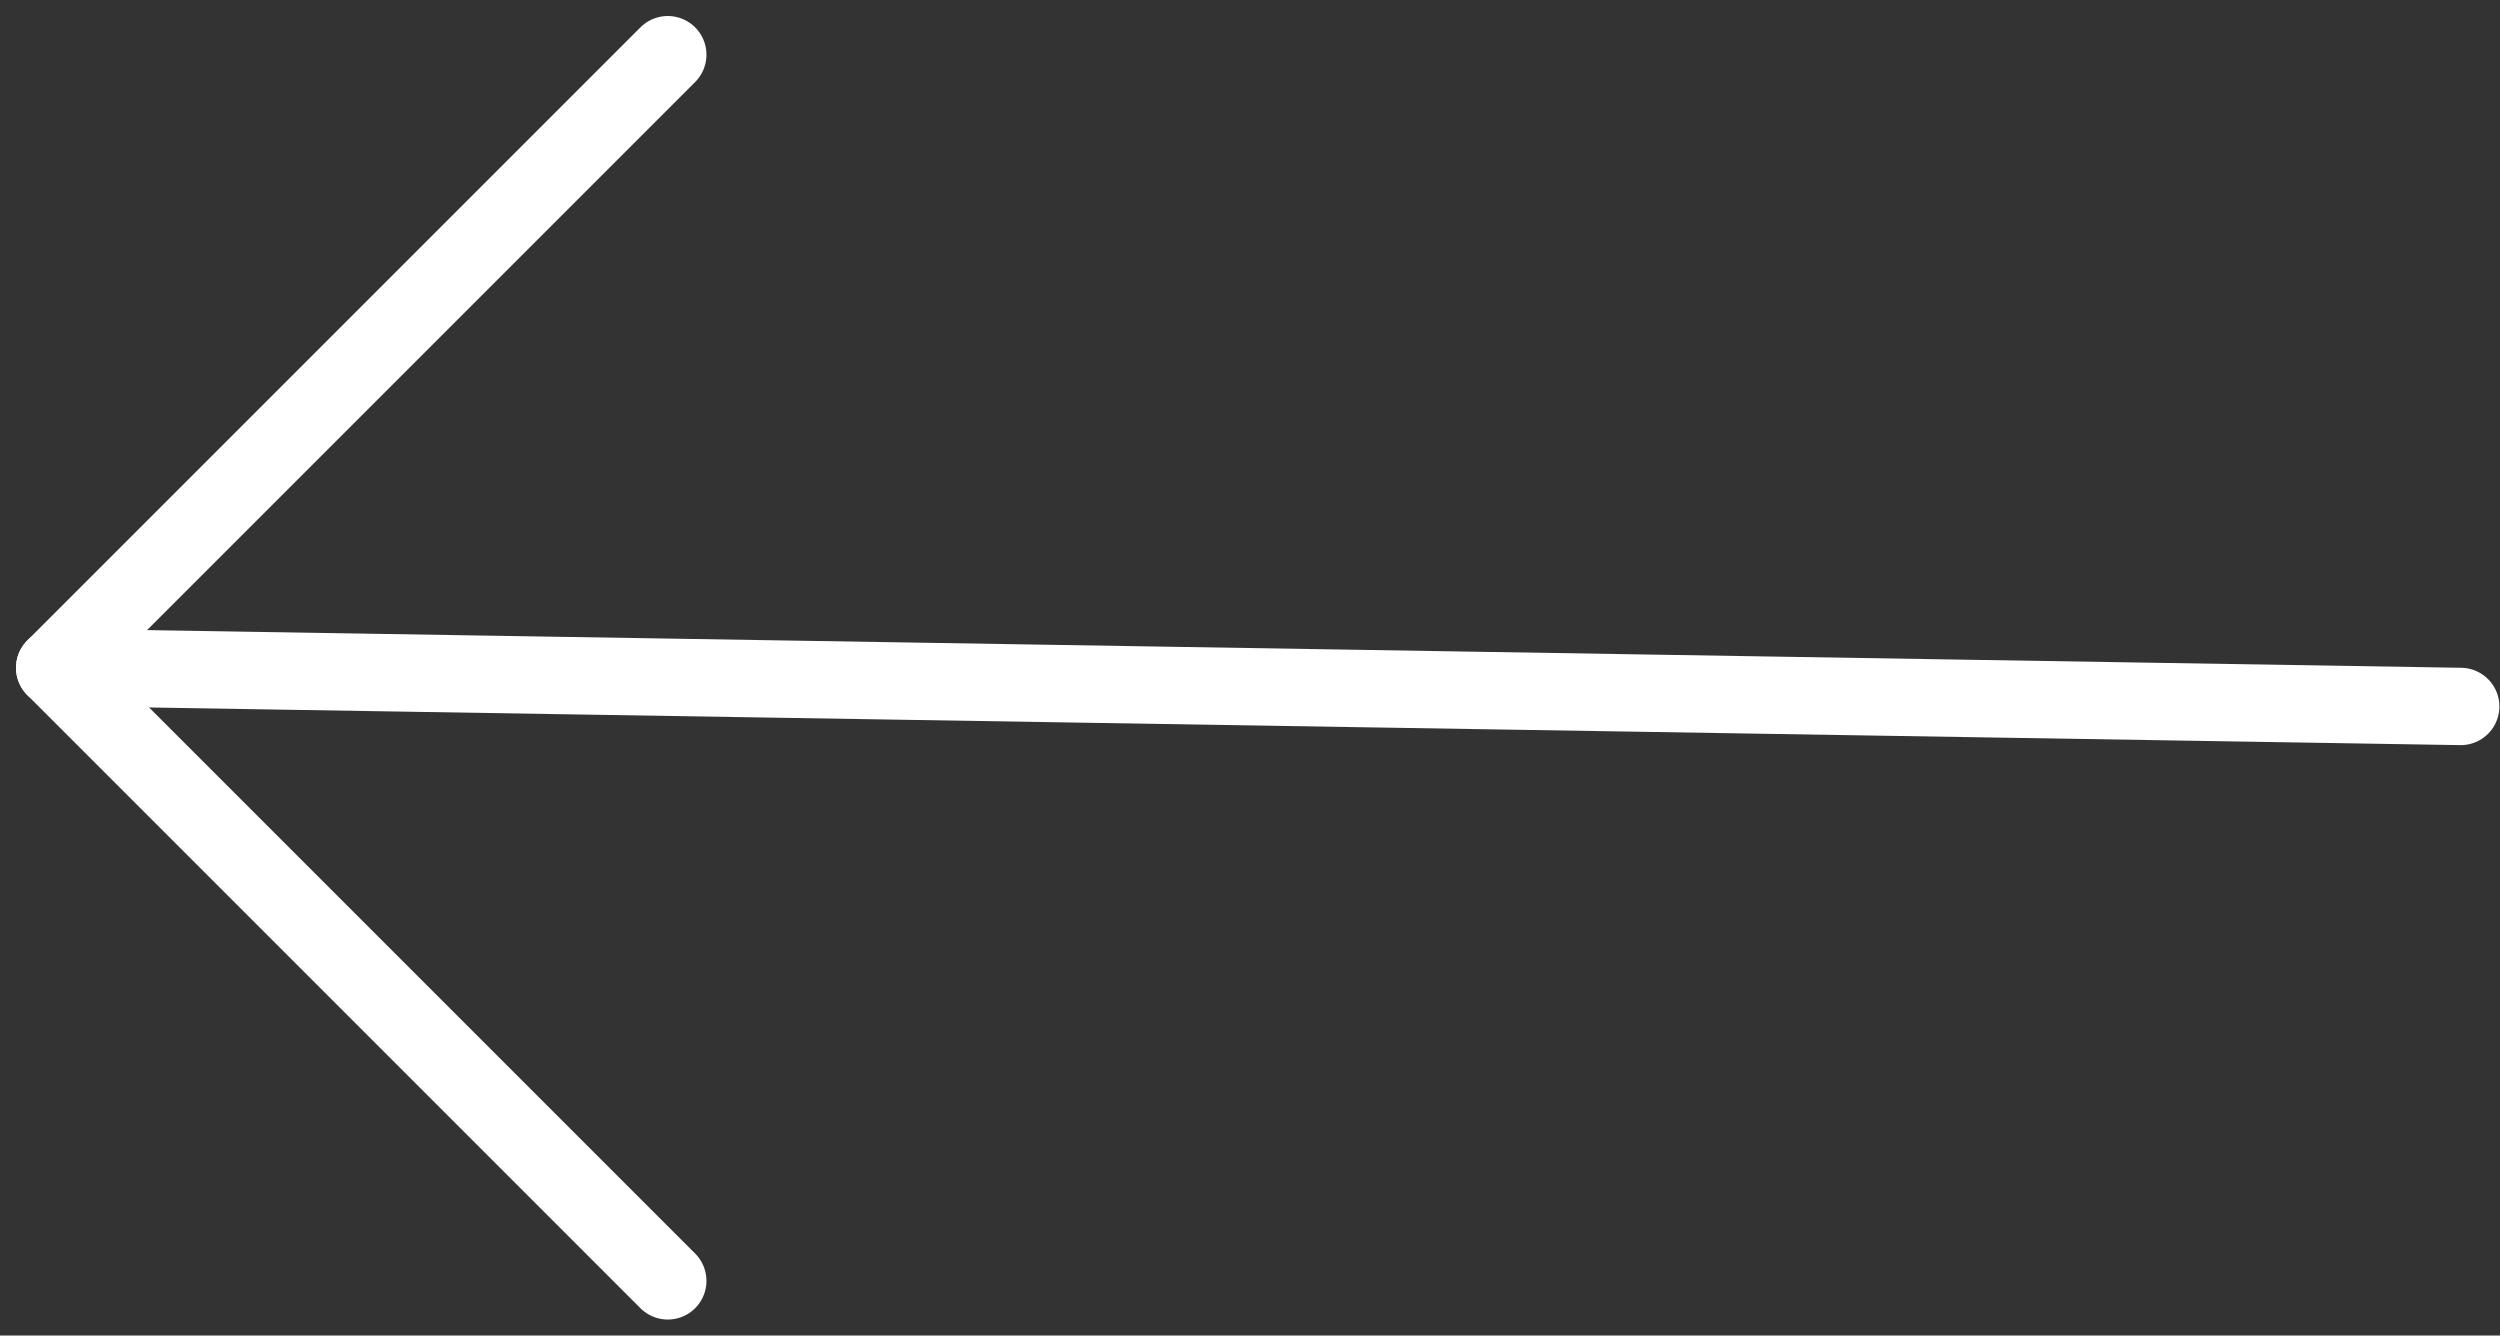 <svg xmlns="http://www.w3.org/2000/svg" width="32.32" height="17.266" viewBox="0 0 32.32 17.266">
  <rect x="0" y="0" width="32.32" height="17.266" fill="#333333" stroke="none"/>
  <g id="icon-Arrow-left" transform="translate(-198.688 -902.867)">
    <path id="Path_10" data-name="Path 10" d="M0,0,30.709.5" transform="translate(199.791 911.5)" fill="none" stroke="#fff" stroke-linecap="round" stroke-width="1"/>
    <path id="Path_9" data-name="Path 9" d="M7.926,0,0,7.926" transform="translate(199.395 903.574)" fill="none" stroke="#fff" stroke-linecap="round" stroke-width="1"/>
    <path id="Path_8" data-name="Path 8" d="M7.926,7.926,0,0" transform="translate(199.395 911.5)" fill="none" stroke="#fff" stroke-linecap="round" stroke-width="1"/>
  </g>
</svg>
